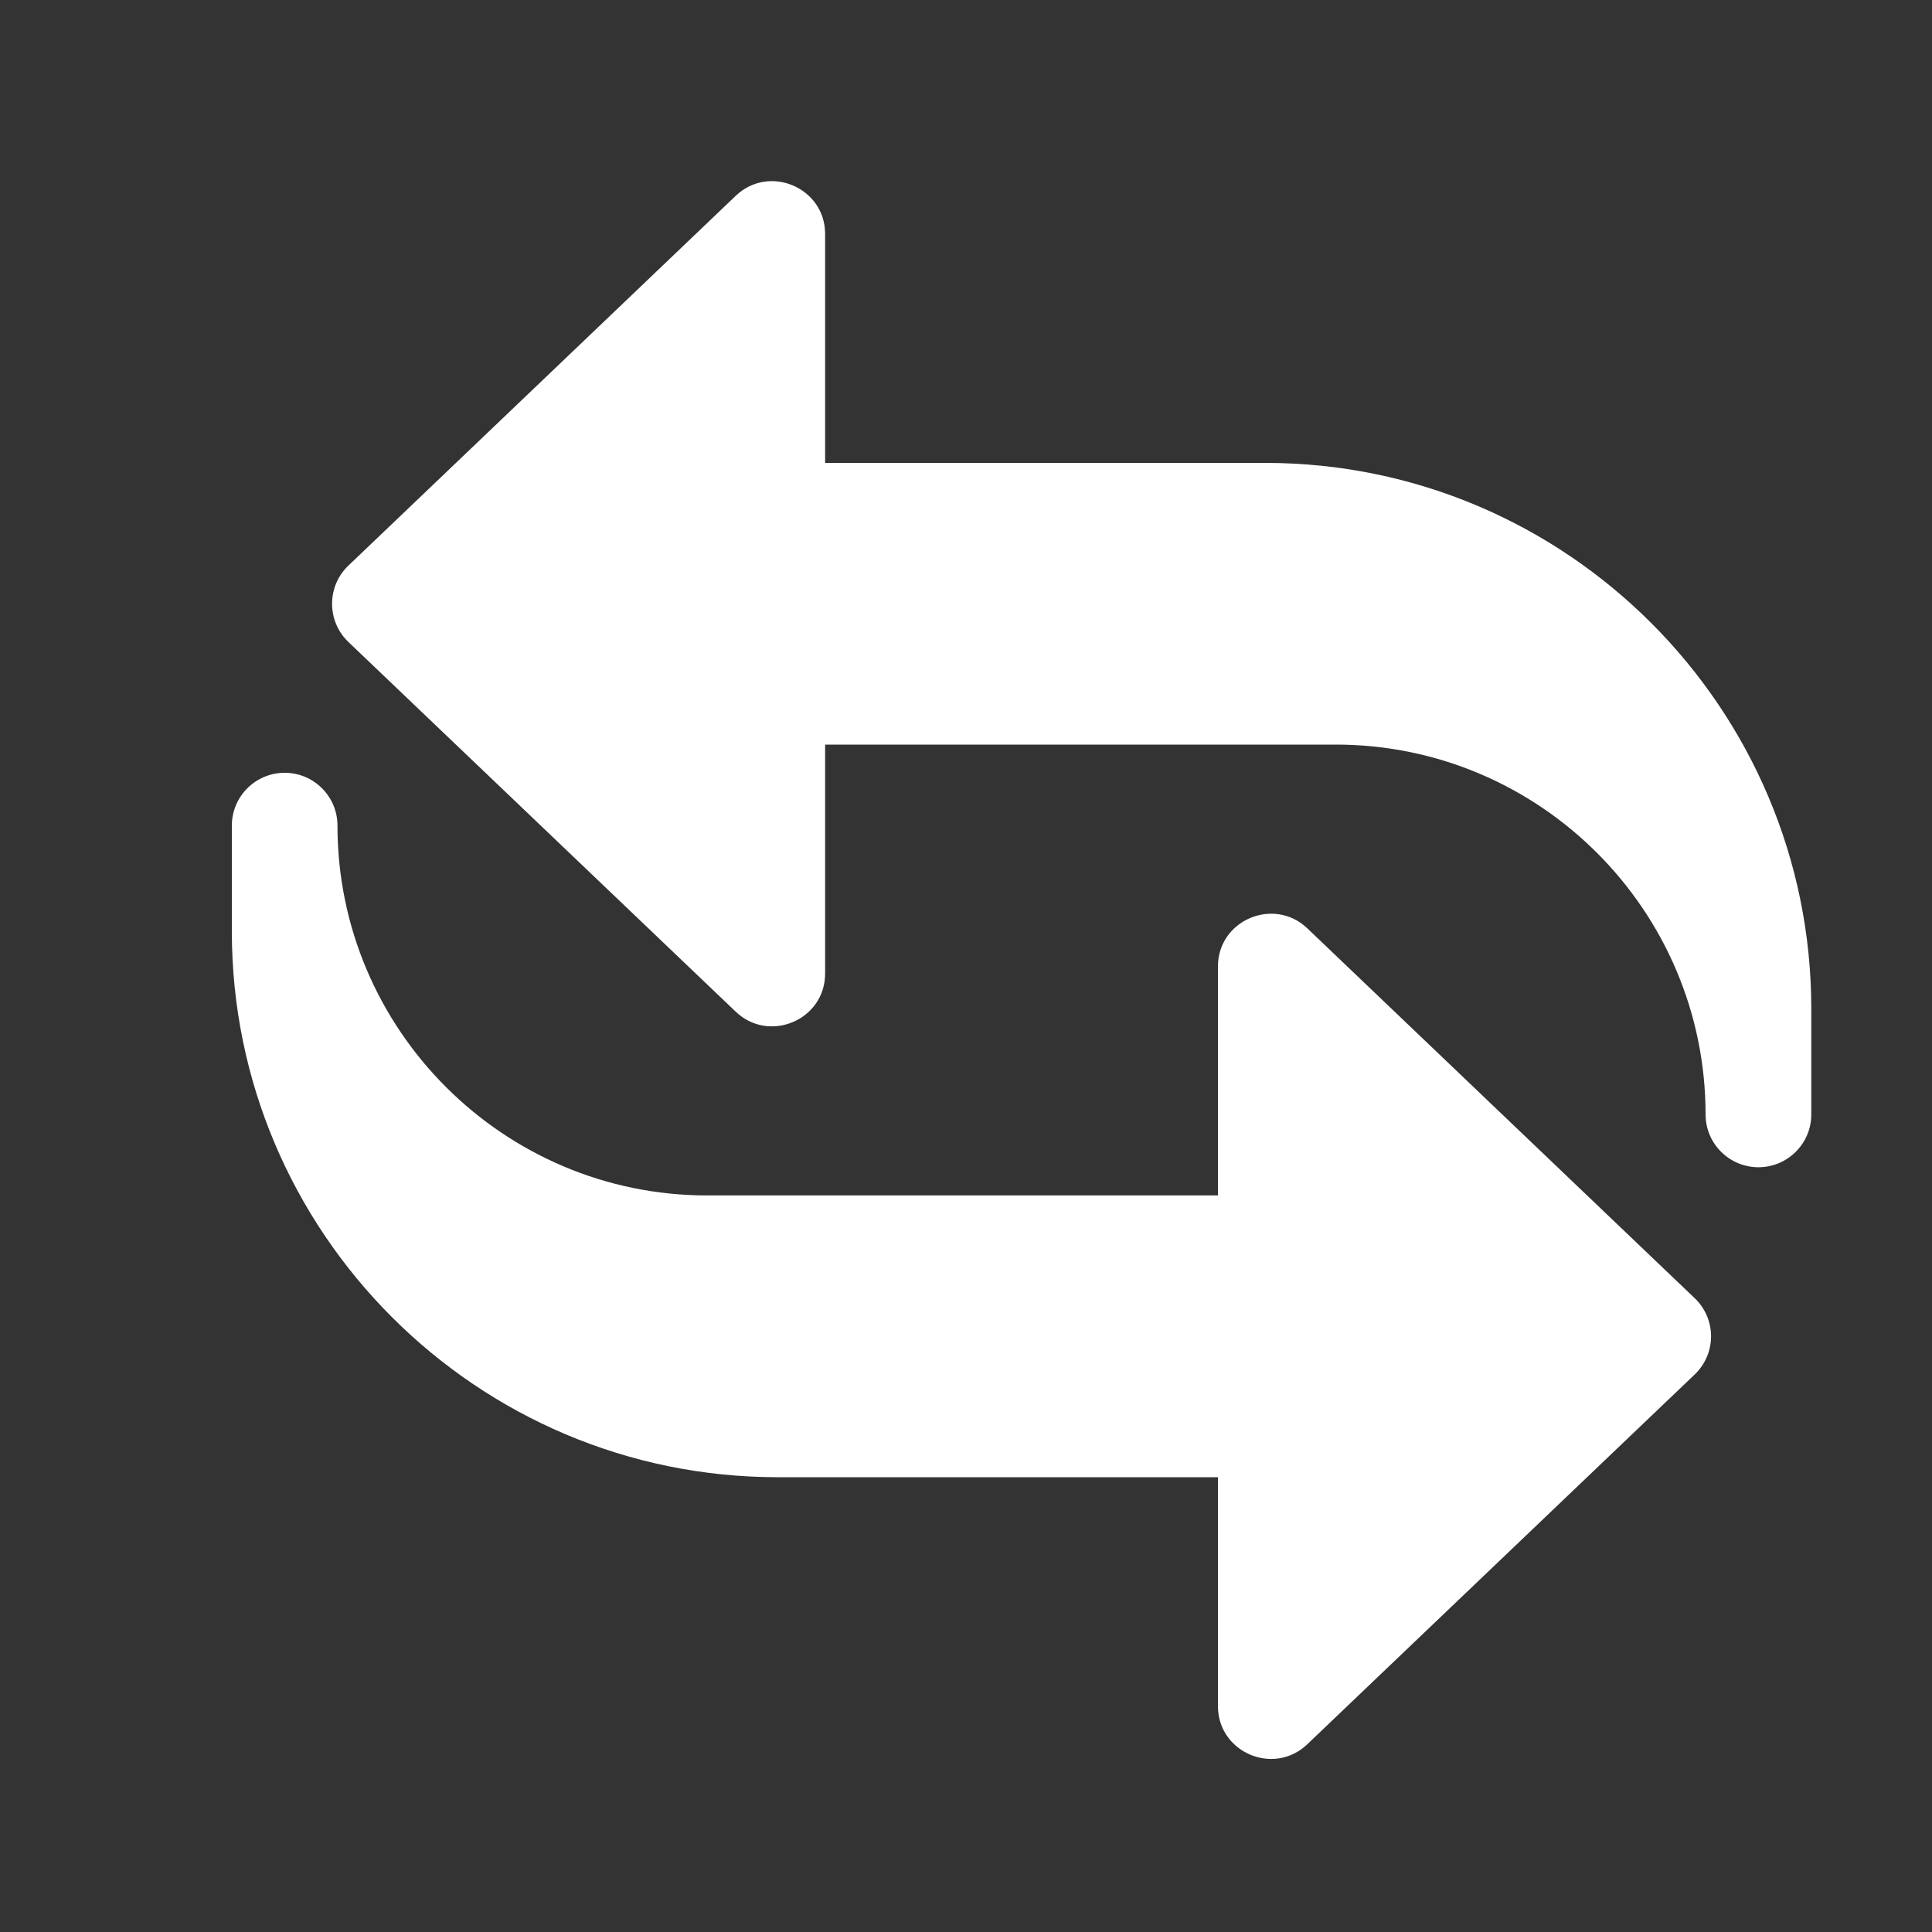 <svg width="25" height="25" viewBox="0 0 25 25" fill="none" xmlns="http://www.w3.org/2000/svg">
<rect x="0" y="0" width="25" height="25" fill="#333333" stroke="none"/>
<path d="M22.754 15.104C22.377 15.104 22.07 14.798 22.07 14.421C22.07 11.782 19.924 9.635 17.285 9.635H10.677V12.598C10.677 13.199 9.953 13.504 9.521 13.092L4.508 8.307C4.373 8.178 4.297 7.999 4.297 7.813C4.297 7.626 4.373 7.447 4.508 7.319L9.521 2.533C9.955 2.12 10.677 2.428 10.677 3.027V5.99H16.374C20.268 5.99 23.438 9.159 23.438 13.053V14.421C23.438 14.798 23.131 15.104 22.754 15.104Z" fill="white"/>
<path d="M3.684 10C4.061 10 4.367 10.306 4.367 10.684C4.367 13.322 6.514 15.469 9.152 15.469H15.76V12.507C15.76 11.905 16.484 11.601 16.916 12.012L21.929 16.798C22.064 16.926 22.141 17.105 22.141 17.292C22.141 17.479 22.064 17.657 21.929 17.786L16.916 22.571C16.482 22.985 15.76 22.677 15.76 22.077V19.115H10.064C6.169 19.115 3 15.945 3 12.051V10.684C3 10.306 3.306 10 3.684 10Z" fill="white"/>
</svg>
